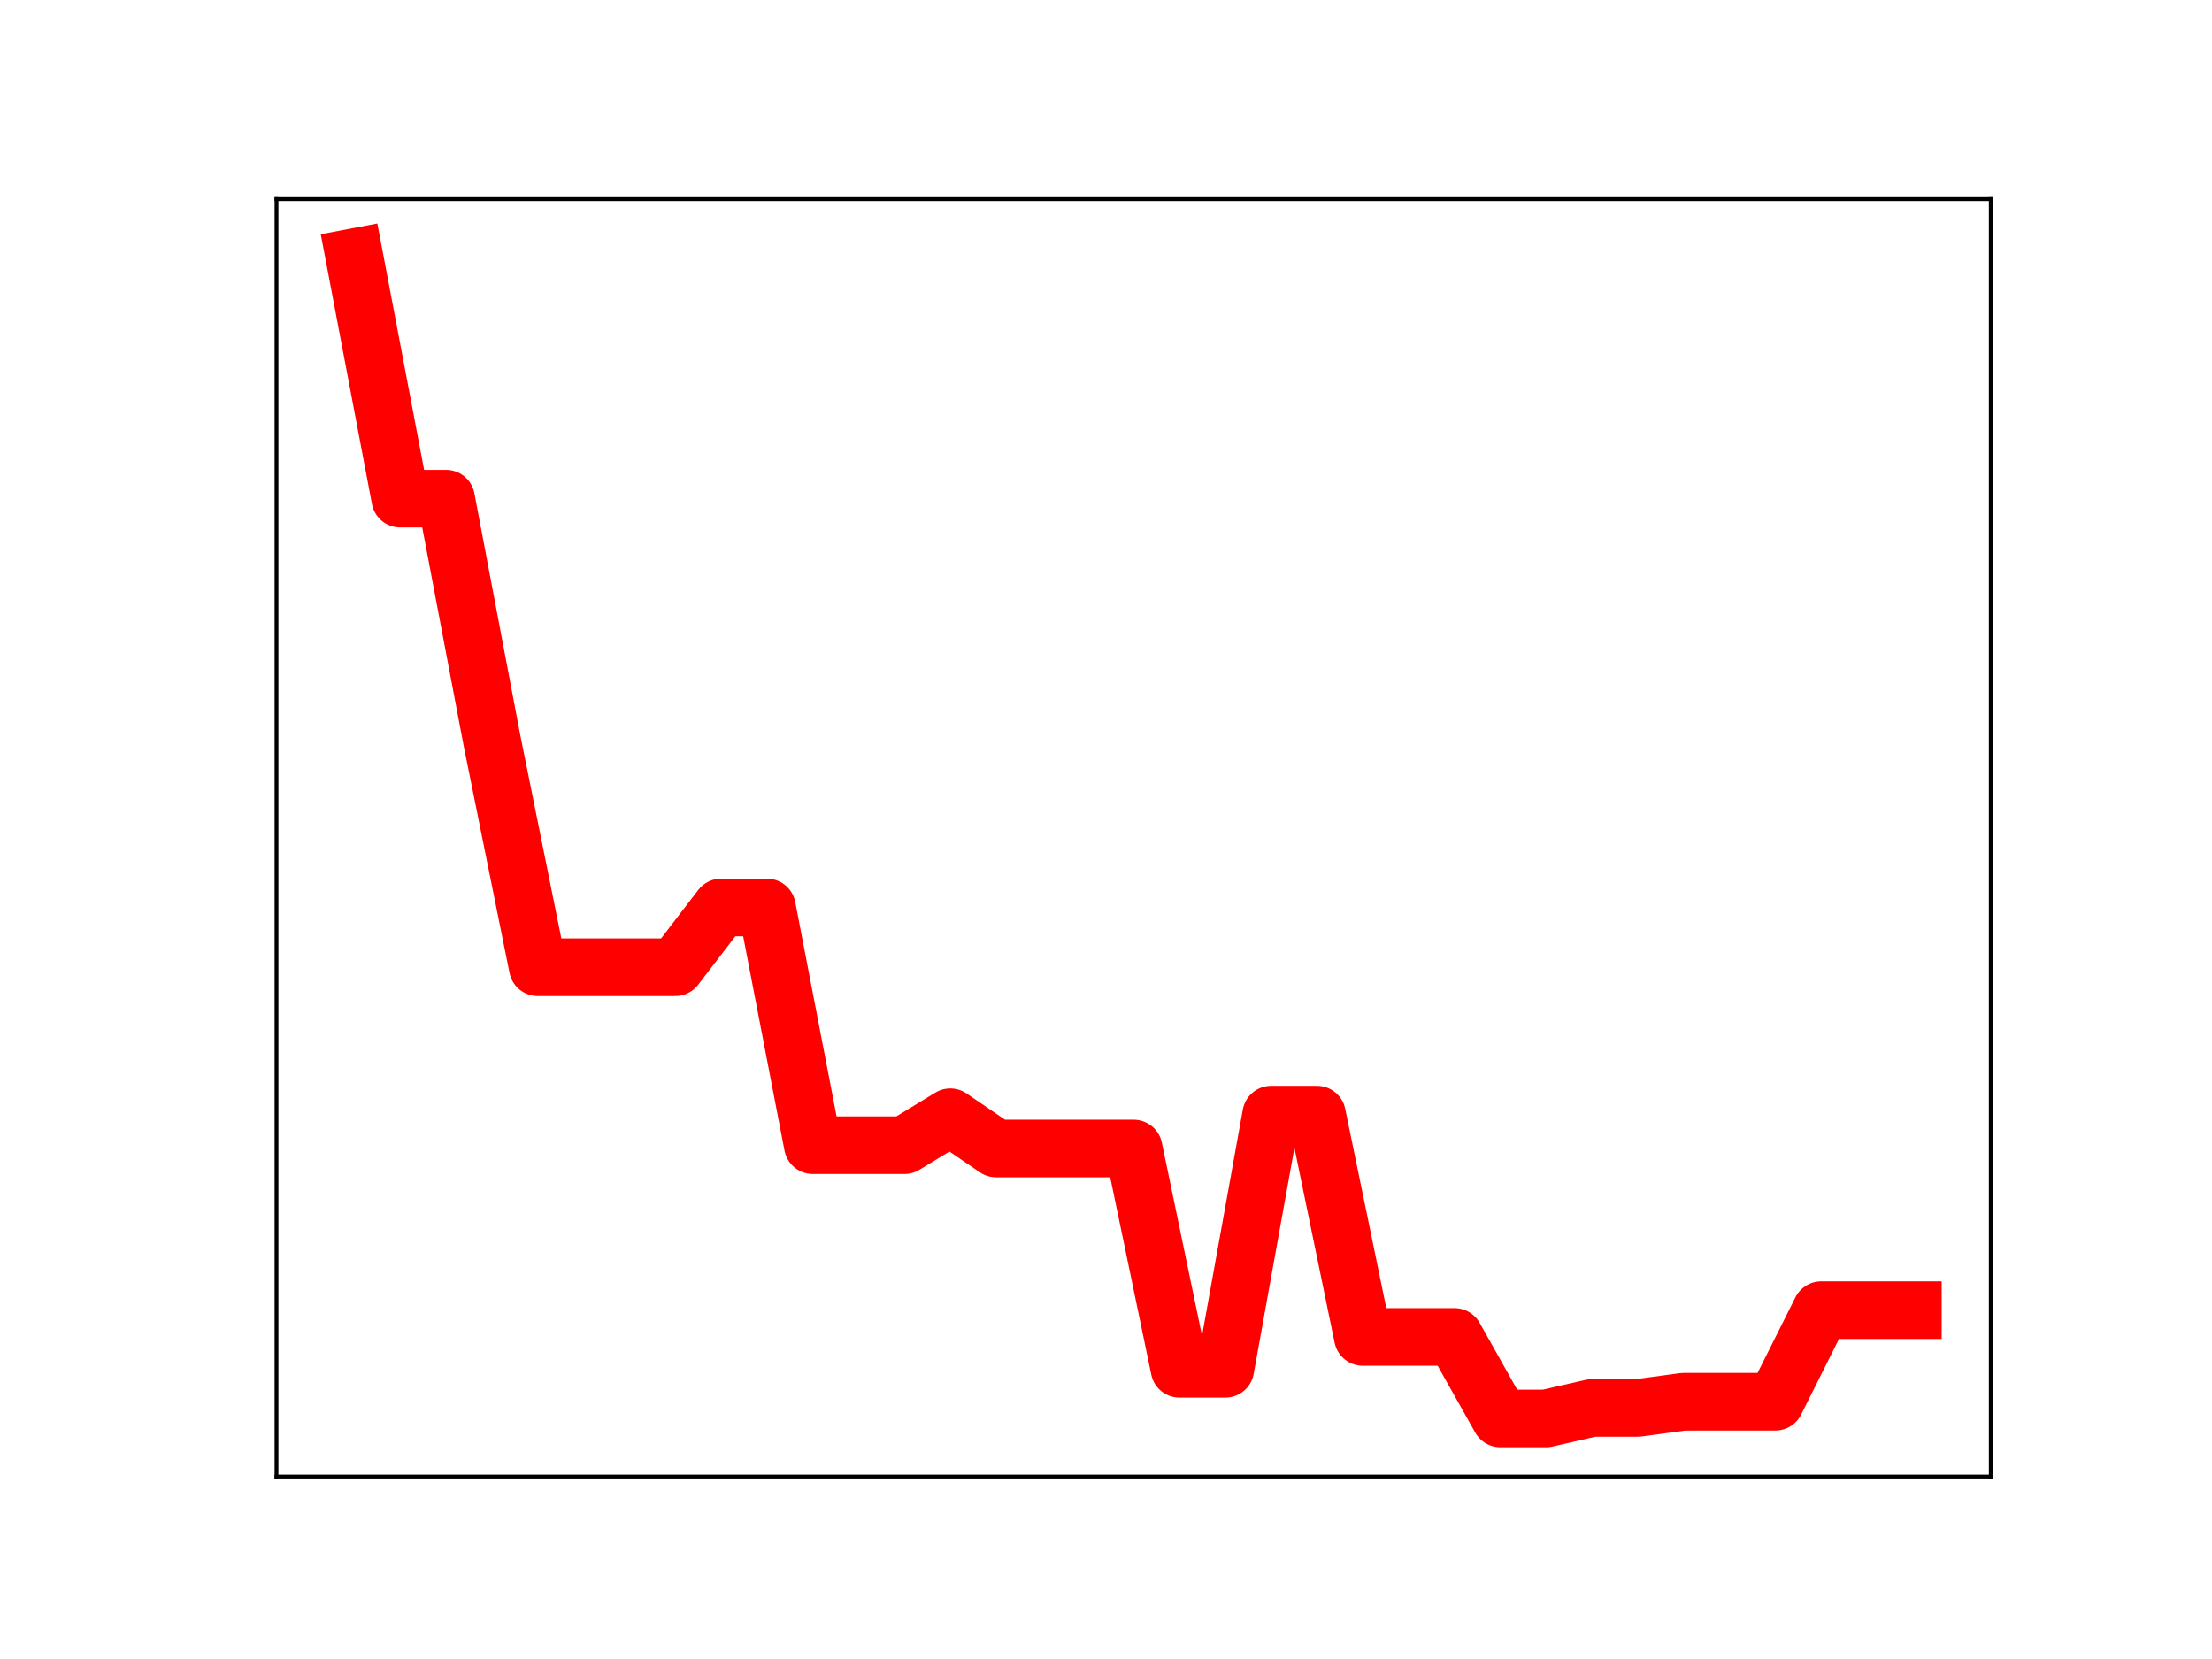 <?xml version="1.0" encoding="utf-8" standalone="no"?>
<!DOCTYPE svg PUBLIC "-//W3C//DTD SVG 1.1//EN"
  "http://www.w3.org/Graphics/SVG/1.1/DTD/svg11.dtd">
<!-- Created with matplotlib (https://matplotlib.org/) -->
<svg height="345.6pt" version="1.1" viewBox="0 0 460.8 345.6" width="460.8pt" xmlns="http://www.w3.org/2000/svg" xmlns:xlink="http://www.w3.org/1999/xlink">
 <defs>
  <style type="text/css">
*{stroke-linecap:butt;stroke-linejoin:round;}
  </style>
 </defs>
 <g id="figure_1">
  <g id="patch_1">
   <path d="M 0 345.6 
L 460.8 345.6 
L 460.8 0 
L 0 0 
z
" style="fill:#ffffff;"/>
  </g>
  <g id="axes_1">
   <g id="patch_2">
    <path d="M 57.6 307.584 
L 414.72 307.584 
L 414.72 41.472 
L 57.6 41.472 
z
" style="fill:#ffffff;"/>
   </g>
   <g id="line2d_1">
    <path clip-path="url(#pd8c2917c19)" d="M 73.833 53.568 
L 83.381 103.884 
L 92.93 103.884 
L 102.479 154.224 
L 112.027 201.492 
L 121.576 201.492 
L 131.125 201.492 
L 140.673 201.492 
L 150.222 189.042 
L 159.771 189.042 
L 169.319 238.558 
L 178.868 238.558 
L 188.417 238.558 
L 197.965 232.746 
L 207.514 239.252 
L 217.063 239.252 
L 226.611 239.252 
L 236.16 239.252 
L 245.709 285.15 
L 255.257 285.15 
L 264.806 232.203 
L 274.355 232.203 
L 283.903 278.508 
L 293.452 278.508 
L 303.001 278.508 
L 312.549 295.488 
L 322.098 295.488 
L 331.647 293.297 
L 341.195 293.297 
L 350.744 292.005 
L 360.293 292.005 
L 369.841 292.005 
L 379.39 272.934 
L 388.939 272.934 
L 398.487 272.934 
" style="fill:none;stroke:#ff0000;stroke-linecap:square;stroke-width:12;"/>
    <defs>
     <path d="M 0 3 
C 0.796 3 1.559 2.684 2.121 2.121 
C 2.684 1.559 3 0.796 3 0 
C 3 -0.796 2.684 -1.559 2.121 -2.121 
C 1.559 -2.684 0.796 -3 0 -3 
C -0.796 -3 -1.559 -2.684 -2.121 -2.121 
C -2.684 -1.559 -3 -0.796 -3 0 
C -3 0.796 -2.684 1.559 -2.121 2.121 
C -1.559 2.684 -0.796 3 0 3 
z
" id="m983ce03675" style="stroke:#ff0000;"/>
    </defs>
    <g clip-path="url(#pd8c2917c19)">
     <use style="fill:#ff0000;stroke:#ff0000;" x="73.833" xlink:href="#m983ce03675" y="53.568"/>
     <use style="fill:#ff0000;stroke:#ff0000;" x="83.381" xlink:href="#m983ce03675" y="103.884"/>
     <use style="fill:#ff0000;stroke:#ff0000;" x="92.93" xlink:href="#m983ce03675" y="103.884"/>
     <use style="fill:#ff0000;stroke:#ff0000;" x="102.479" xlink:href="#m983ce03675" y="154.224"/>
     <use style="fill:#ff0000;stroke:#ff0000;" x="112.027" xlink:href="#m983ce03675" y="201.492"/>
     <use style="fill:#ff0000;stroke:#ff0000;" x="121.576" xlink:href="#m983ce03675" y="201.492"/>
     <use style="fill:#ff0000;stroke:#ff0000;" x="131.125" xlink:href="#m983ce03675" y="201.492"/>
     <use style="fill:#ff0000;stroke:#ff0000;" x="140.673" xlink:href="#m983ce03675" y="201.492"/>
     <use style="fill:#ff0000;stroke:#ff0000;" x="150.222" xlink:href="#m983ce03675" y="189.042"/>
     <use style="fill:#ff0000;stroke:#ff0000;" x="159.771" xlink:href="#m983ce03675" y="189.042"/>
     <use style="fill:#ff0000;stroke:#ff0000;" x="169.319" xlink:href="#m983ce03675" y="238.558"/>
     <use style="fill:#ff0000;stroke:#ff0000;" x="178.868" xlink:href="#m983ce03675" y="238.558"/>
     <use style="fill:#ff0000;stroke:#ff0000;" x="188.417" xlink:href="#m983ce03675" y="238.558"/>
     <use style="fill:#ff0000;stroke:#ff0000;" x="197.965" xlink:href="#m983ce03675" y="232.746"/>
     <use style="fill:#ff0000;stroke:#ff0000;" x="207.514" xlink:href="#m983ce03675" y="239.252"/>
     <use style="fill:#ff0000;stroke:#ff0000;" x="217.063" xlink:href="#m983ce03675" y="239.252"/>
     <use style="fill:#ff0000;stroke:#ff0000;" x="226.611" xlink:href="#m983ce03675" y="239.252"/>
     <use style="fill:#ff0000;stroke:#ff0000;" x="236.16" xlink:href="#m983ce03675" y="239.252"/>
     <use style="fill:#ff0000;stroke:#ff0000;" x="245.709" xlink:href="#m983ce03675" y="285.15"/>
     <use style="fill:#ff0000;stroke:#ff0000;" x="255.257" xlink:href="#m983ce03675" y="285.15"/>
     <use style="fill:#ff0000;stroke:#ff0000;" x="264.806" xlink:href="#m983ce03675" y="232.203"/>
     <use style="fill:#ff0000;stroke:#ff0000;" x="274.355" xlink:href="#m983ce03675" y="232.203"/>
     <use style="fill:#ff0000;stroke:#ff0000;" x="283.903" xlink:href="#m983ce03675" y="278.508"/>
     <use style="fill:#ff0000;stroke:#ff0000;" x="293.452" xlink:href="#m983ce03675" y="278.508"/>
     <use style="fill:#ff0000;stroke:#ff0000;" x="303.001" xlink:href="#m983ce03675" y="278.508"/>
     <use style="fill:#ff0000;stroke:#ff0000;" x="312.549" xlink:href="#m983ce03675" y="295.488"/>
     <use style="fill:#ff0000;stroke:#ff0000;" x="322.098" xlink:href="#m983ce03675" y="295.488"/>
     <use style="fill:#ff0000;stroke:#ff0000;" x="331.647" xlink:href="#m983ce03675" y="293.297"/>
     <use style="fill:#ff0000;stroke:#ff0000;" x="341.195" xlink:href="#m983ce03675" y="293.297"/>
     <use style="fill:#ff0000;stroke:#ff0000;" x="350.744" xlink:href="#m983ce03675" y="292.005"/>
     <use style="fill:#ff0000;stroke:#ff0000;" x="360.293" xlink:href="#m983ce03675" y="292.005"/>
     <use style="fill:#ff0000;stroke:#ff0000;" x="369.841" xlink:href="#m983ce03675" y="292.005"/>
     <use style="fill:#ff0000;stroke:#ff0000;" x="379.39" xlink:href="#m983ce03675" y="272.934"/>
     <use style="fill:#ff0000;stroke:#ff0000;" x="388.939" xlink:href="#m983ce03675" y="272.934"/>
     <use style="fill:#ff0000;stroke:#ff0000;" x="398.487" xlink:href="#m983ce03675" y="272.934"/>
    </g>
   </g>
   <g id="patch_3">
    <path d="M 57.6 307.584 
L 57.6 41.472 
" style="fill:none;stroke:#000000;stroke-linecap:square;stroke-linejoin:miter;stroke-width:0.8;"/>
   </g>
   <g id="patch_4">
    <path d="M 414.72 307.584 
L 414.72 41.472 
" style="fill:none;stroke:#000000;stroke-linecap:square;stroke-linejoin:miter;stroke-width:0.8;"/>
   </g>
   <g id="patch_5">
    <path d="M 57.6 307.584 
L 414.72 307.584 
" style="fill:none;stroke:#000000;stroke-linecap:square;stroke-linejoin:miter;stroke-width:0.8;"/>
   </g>
   <g id="patch_6">
    <path d="M 57.6 41.472 
L 414.72 41.472 
" style="fill:none;stroke:#000000;stroke-linecap:square;stroke-linejoin:miter;stroke-width:0.8;"/>
   </g>
  </g>
 </g>
 <defs>
  <clipPath id="pd8c2917c19">
   <rect height="266.112" width="357.12" x="57.6" y="41.472"/>
  </clipPath>
 </defs>
</svg>
